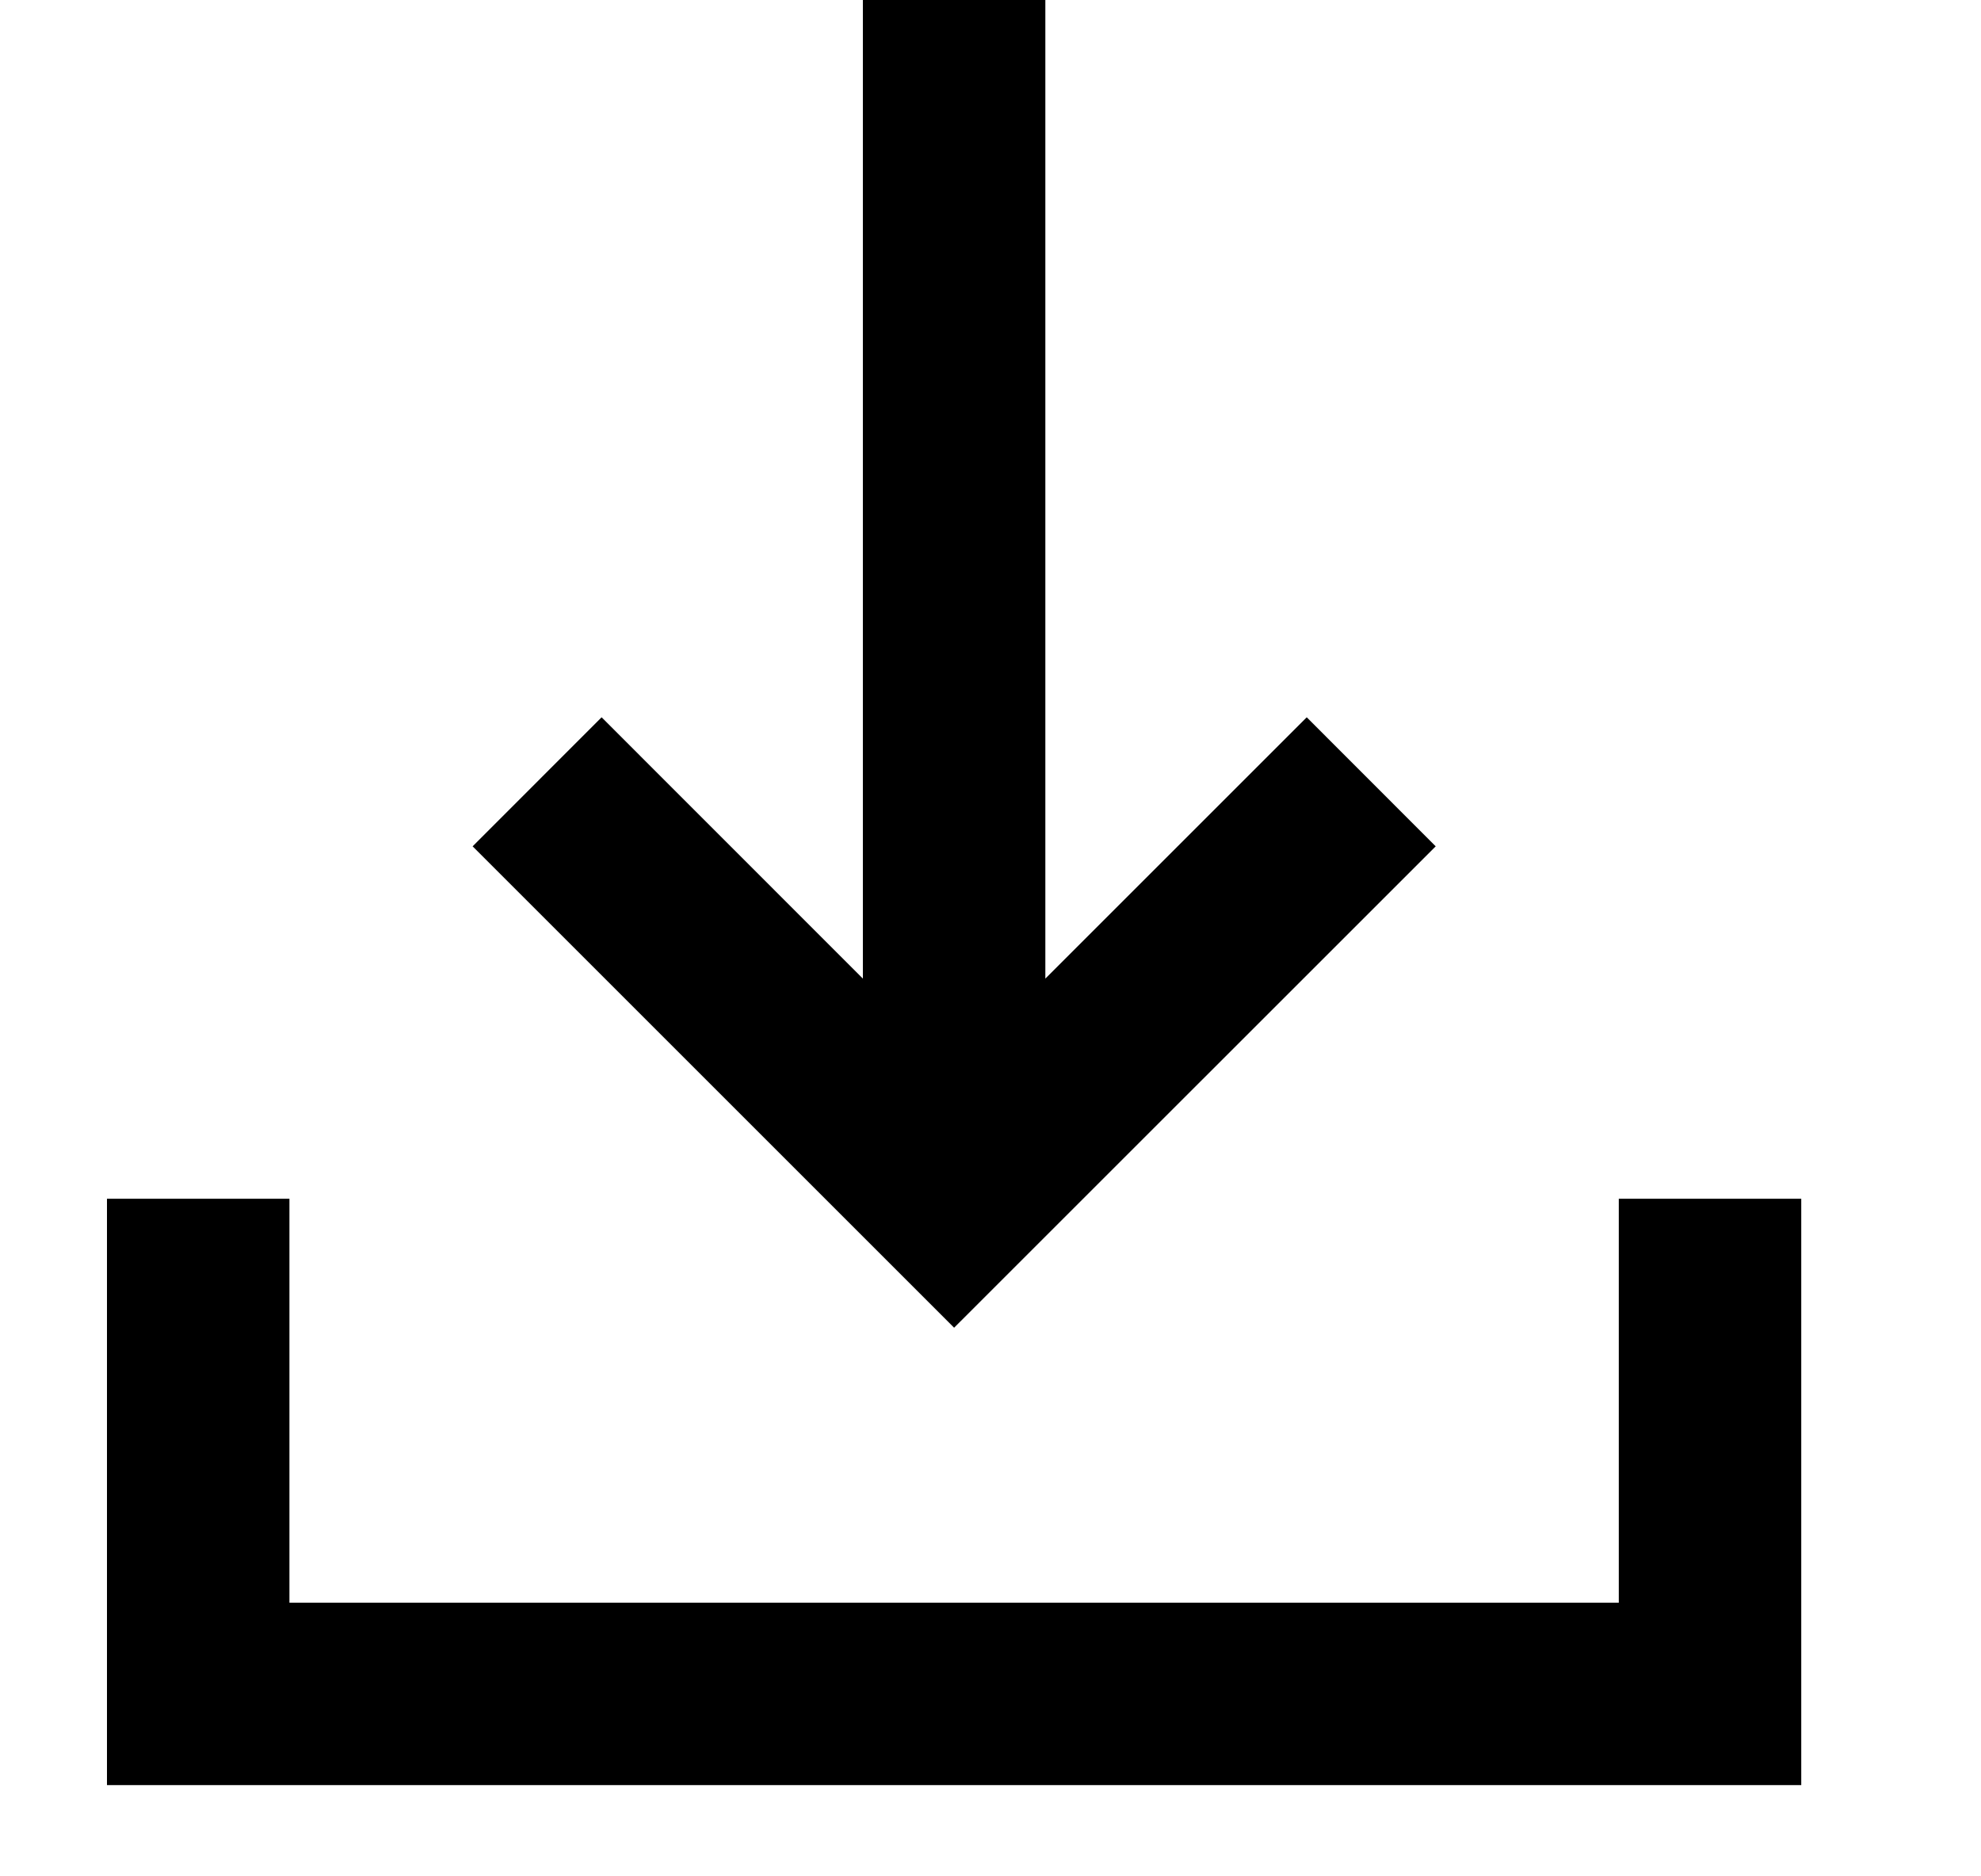 <svg width="19" height="18" viewBox="0 0 19 18" fill="none" xmlns="http://www.w3.org/2000/svg">
<path fill-rule="evenodd" clip-rule="evenodd" d="M8.276 9.388V0H10.026V9.388L12.533 6.881L13.77 8.119L9.151 12.737L4.533 8.119L5.77 6.881L8.276 9.388ZM1.026 11.5H2.776V15.375H15.526V11.5H17.276V17.125H1.026V11.5Z" fill="black"/>
</svg>
